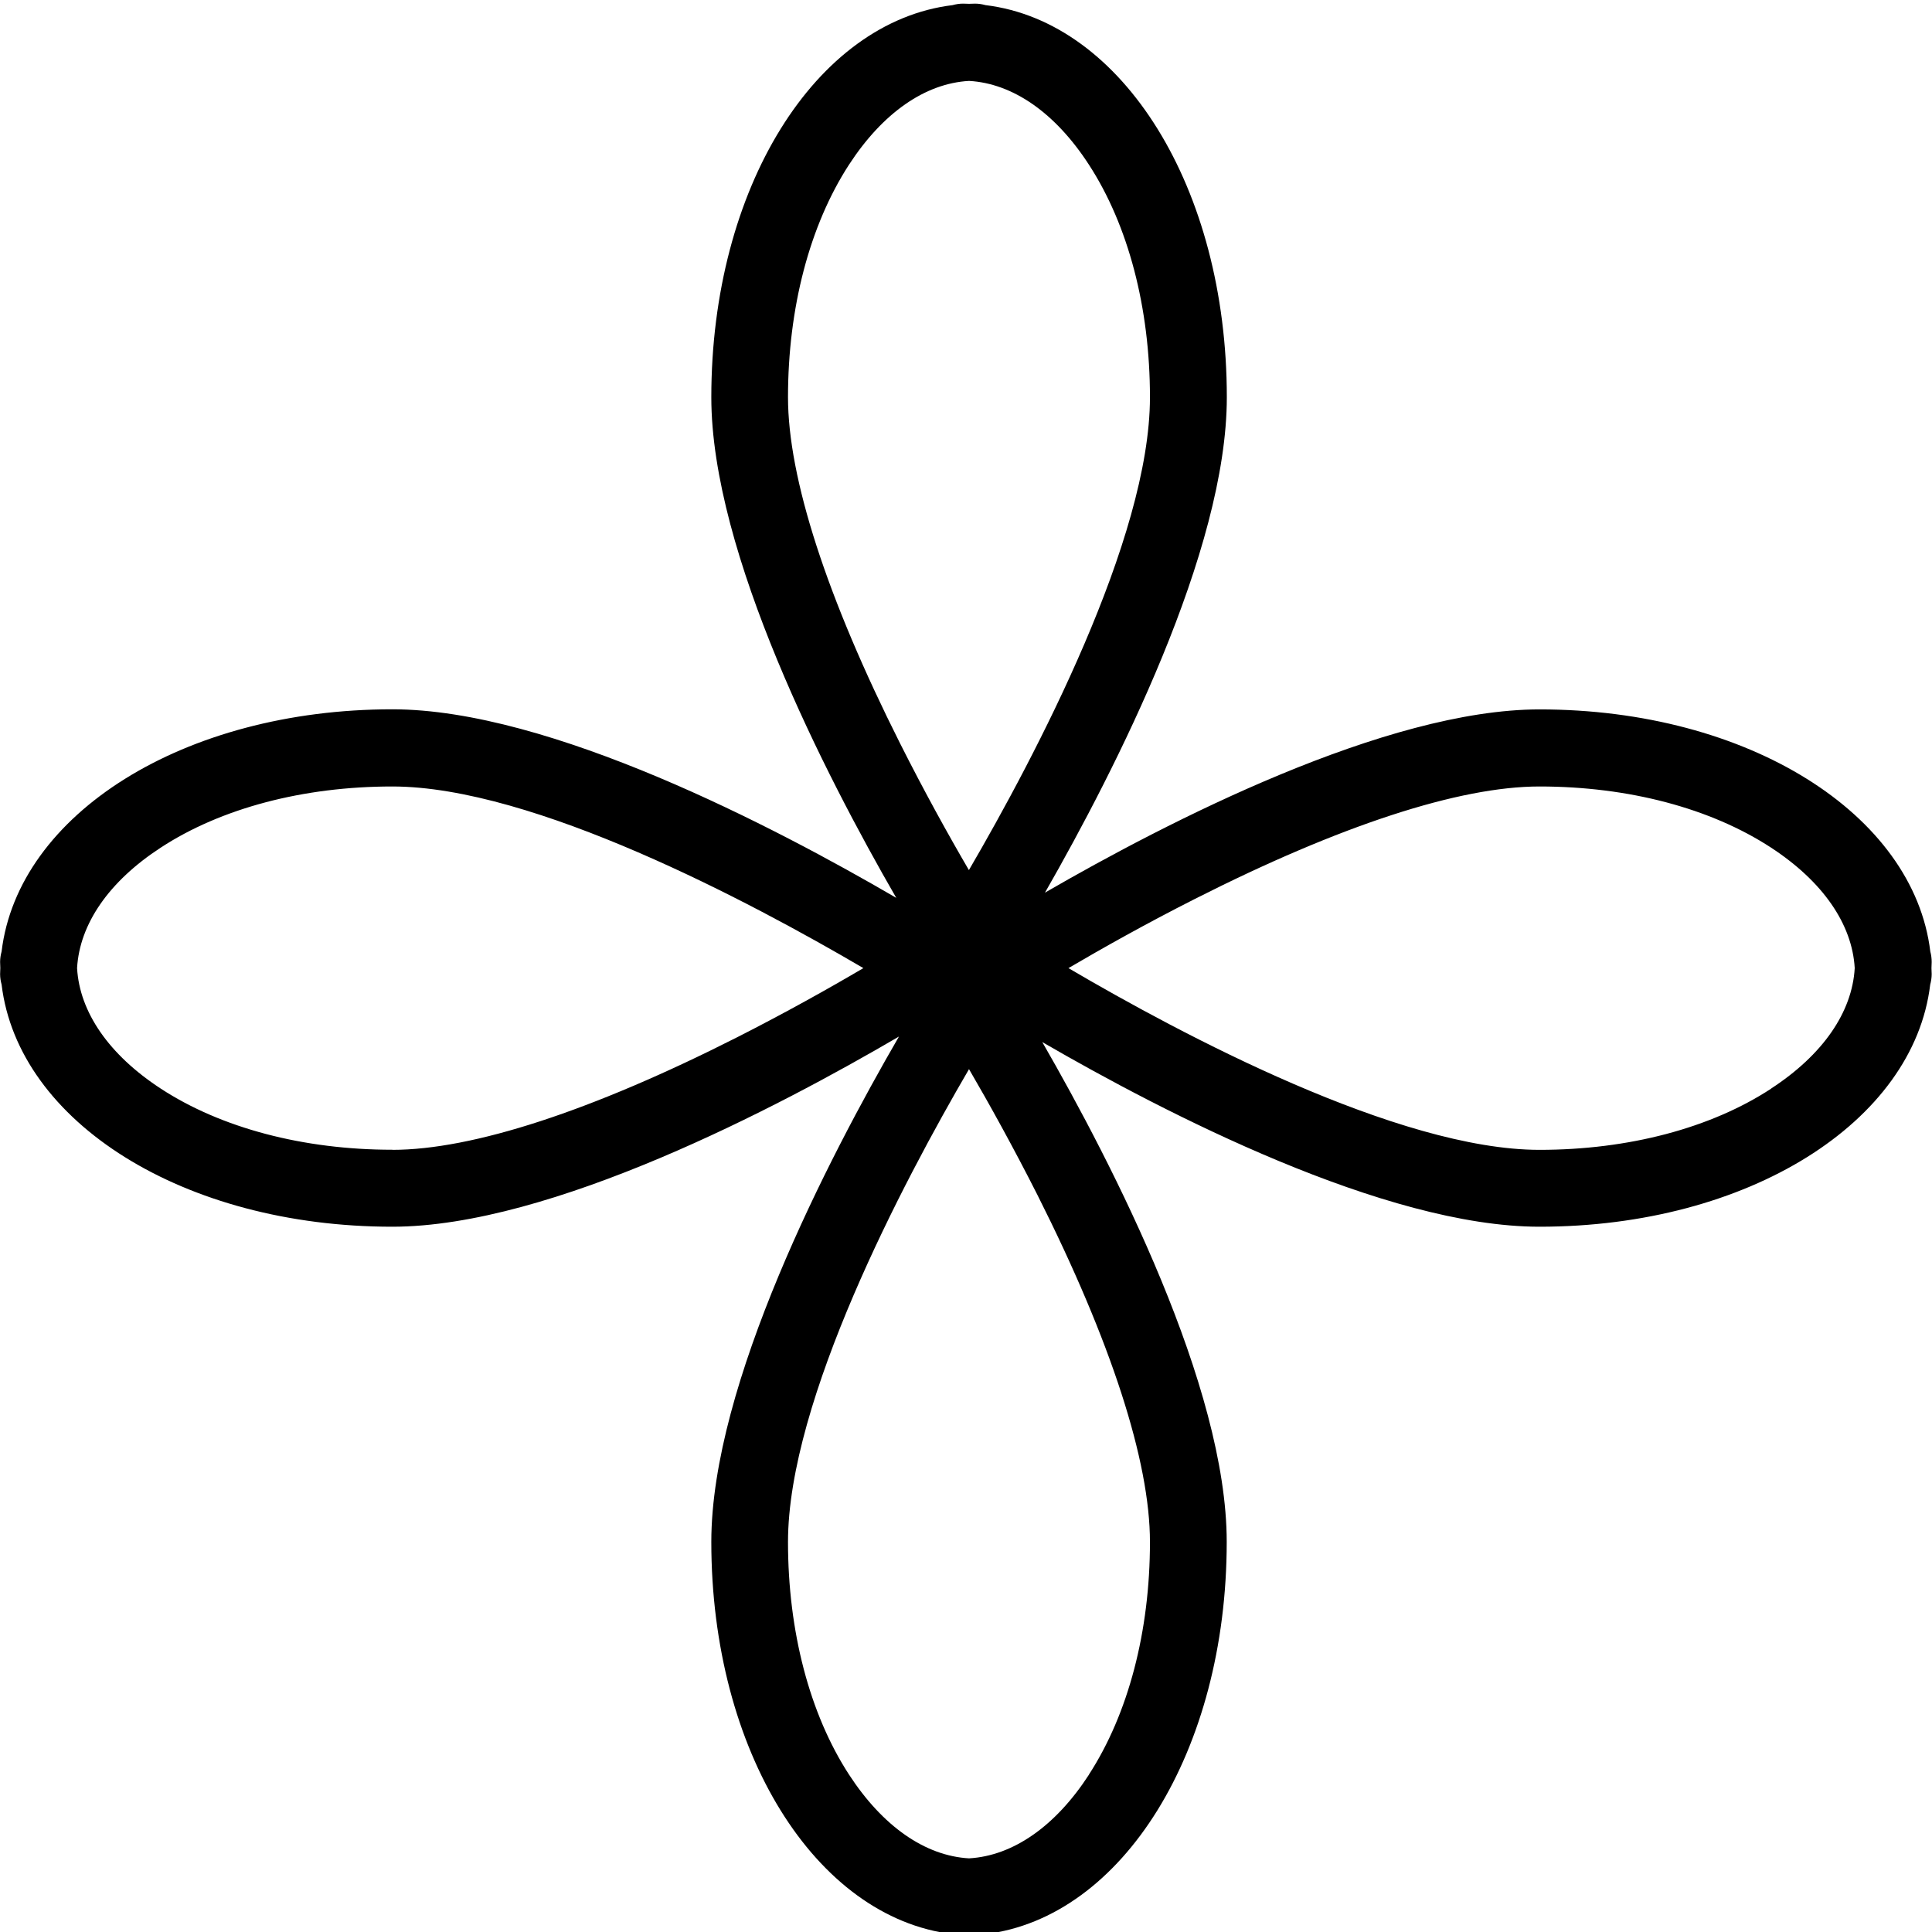 <svg xmlns="http://www.w3.org/2000/svg" xmlns:xlink="http://www.w3.org/1999/xlink" width="100" zoomAndPan="magnify" viewBox="0 0 75 75" height="100" preserveAspectRatio="xMidYMid meet" version="1.0"><defs><clipPath id="d62bebcdc6"><path d="M 0 0.141 L 75 0.141 L 75 75 L 0 75 Z M 0 0.141 " clip-rule="nonzero"/></clipPath></defs><g clip-path="url(#d62bebcdc6)"><path fill="#000000" d="M 74.98 37.582 C 74.98 37.504 74.988 37.422 74.988 37.344 C 74.988 37.203 74.969 37.066 74.934 36.938 C 74.289 31.602 67.863 27.539 59.766 27.539 C 53.805 27.539 45.344 31.887 40.566 34.652 C 43.32 29.844 47.625 21.383 47.625 15.422 C 47.625 7.297 43.578 0.844 38.258 0.199 C 38.129 0.164 37.996 0.141 37.855 0.141 C 37.777 0.141 37.699 0.145 37.621 0.148 C 37.539 0.148 37.461 0.141 37.383 0.141 C 37.242 0.141 37.105 0.164 36.98 0.199 C 31.664 0.844 27.613 7.297 27.613 15.422 C 27.613 21.469 32.043 30.09 34.793 34.855 C 30.086 32.109 21.344 27.535 15.234 27.535 C 7.133 27.535 0.703 31.602 0.062 36.938 C 0.027 37.066 0.004 37.199 0.004 37.34 C 0.004 37.422 0.012 37.5 0.012 37.578 C 0.012 37.656 0.004 37.734 0.004 37.816 C 0.004 37.957 0.027 38.094 0.062 38.219 C 0.703 43.555 7.133 47.621 15.23 47.621 C 21.387 47.621 30.219 42.977 34.898 40.238 C 32.16 44.961 27.613 53.727 27.613 59.855 C 27.613 67.984 31.66 74.438 36.977 75.082 C 37.105 75.117 37.238 75.137 37.379 75.137 C 37.461 75.137 37.539 75.133 37.617 75.129 C 37.695 75.129 37.773 75.137 37.852 75.137 C 37.992 75.137 38.129 75.117 38.254 75.082 C 43.57 74.438 47.621 67.984 47.621 59.855 C 47.621 53.824 43.211 45.227 40.461 40.453 C 45.223 43.215 53.762 47.621 59.762 47.621 C 67.859 47.621 74.289 43.562 74.93 38.223 C 74.965 38.094 74.988 37.957 74.988 37.816 C 74.988 37.738 74.98 37.66 74.98 37.582 Z M 32.957 6.395 C 34.266 4.383 35.91 3.238 37.617 3.141 C 39.324 3.238 40.969 4.383 42.273 6.395 C 43.801 8.746 44.641 11.953 44.641 15.422 C 44.641 20.918 40.188 29.359 37.613 33.777 C 36.832 32.441 35.887 30.738 34.941 28.859 C 32.094 23.199 30.59 18.551 30.59 15.422 C 30.59 11.953 31.43 8.75 32.957 6.395 Z M 15.23 44.633 C 11.773 44.633 8.582 43.789 6.238 42.258 C 4.23 40.945 3.09 39.293 2.992 37.582 C 3.09 35.867 4.23 34.215 6.238 32.906 C 8.578 31.375 11.773 30.531 15.23 30.531 C 20.703 30.531 29.113 35 33.516 37.582 C 32.184 38.367 30.488 39.316 28.617 40.266 C 22.977 43.125 18.348 44.637 15.23 44.637 Z M 42.277 68.887 C 40.973 70.898 39.324 72.043 37.617 72.141 C 35.91 72.043 34.266 70.898 32.957 68.887 C 31.43 66.535 30.59 63.328 30.59 59.859 C 30.59 54.363 35.039 45.922 37.617 41.504 C 38.391 42.832 39.332 44.527 40.277 46.395 C 43.133 52.07 44.641 56.727 44.641 59.859 C 44.641 63.328 43.801 66.531 42.273 68.887 Z M 68.754 42.262 C 66.414 43.793 63.219 44.637 59.762 44.637 C 54.289 44.637 45.879 40.168 41.477 37.582 C 42.809 36.801 44.504 35.848 46.375 34.902 C 52.016 32.043 56.645 30.531 59.762 30.531 C 63.219 30.531 66.41 31.375 68.754 32.906 C 70.762 34.219 71.902 35.871 72 37.582 C 71.902 39.297 70.762 40.949 68.754 42.258 Z M 68.754 42.262 " fill-opacity="1" fill-rule="nonzero"/></g></svg>